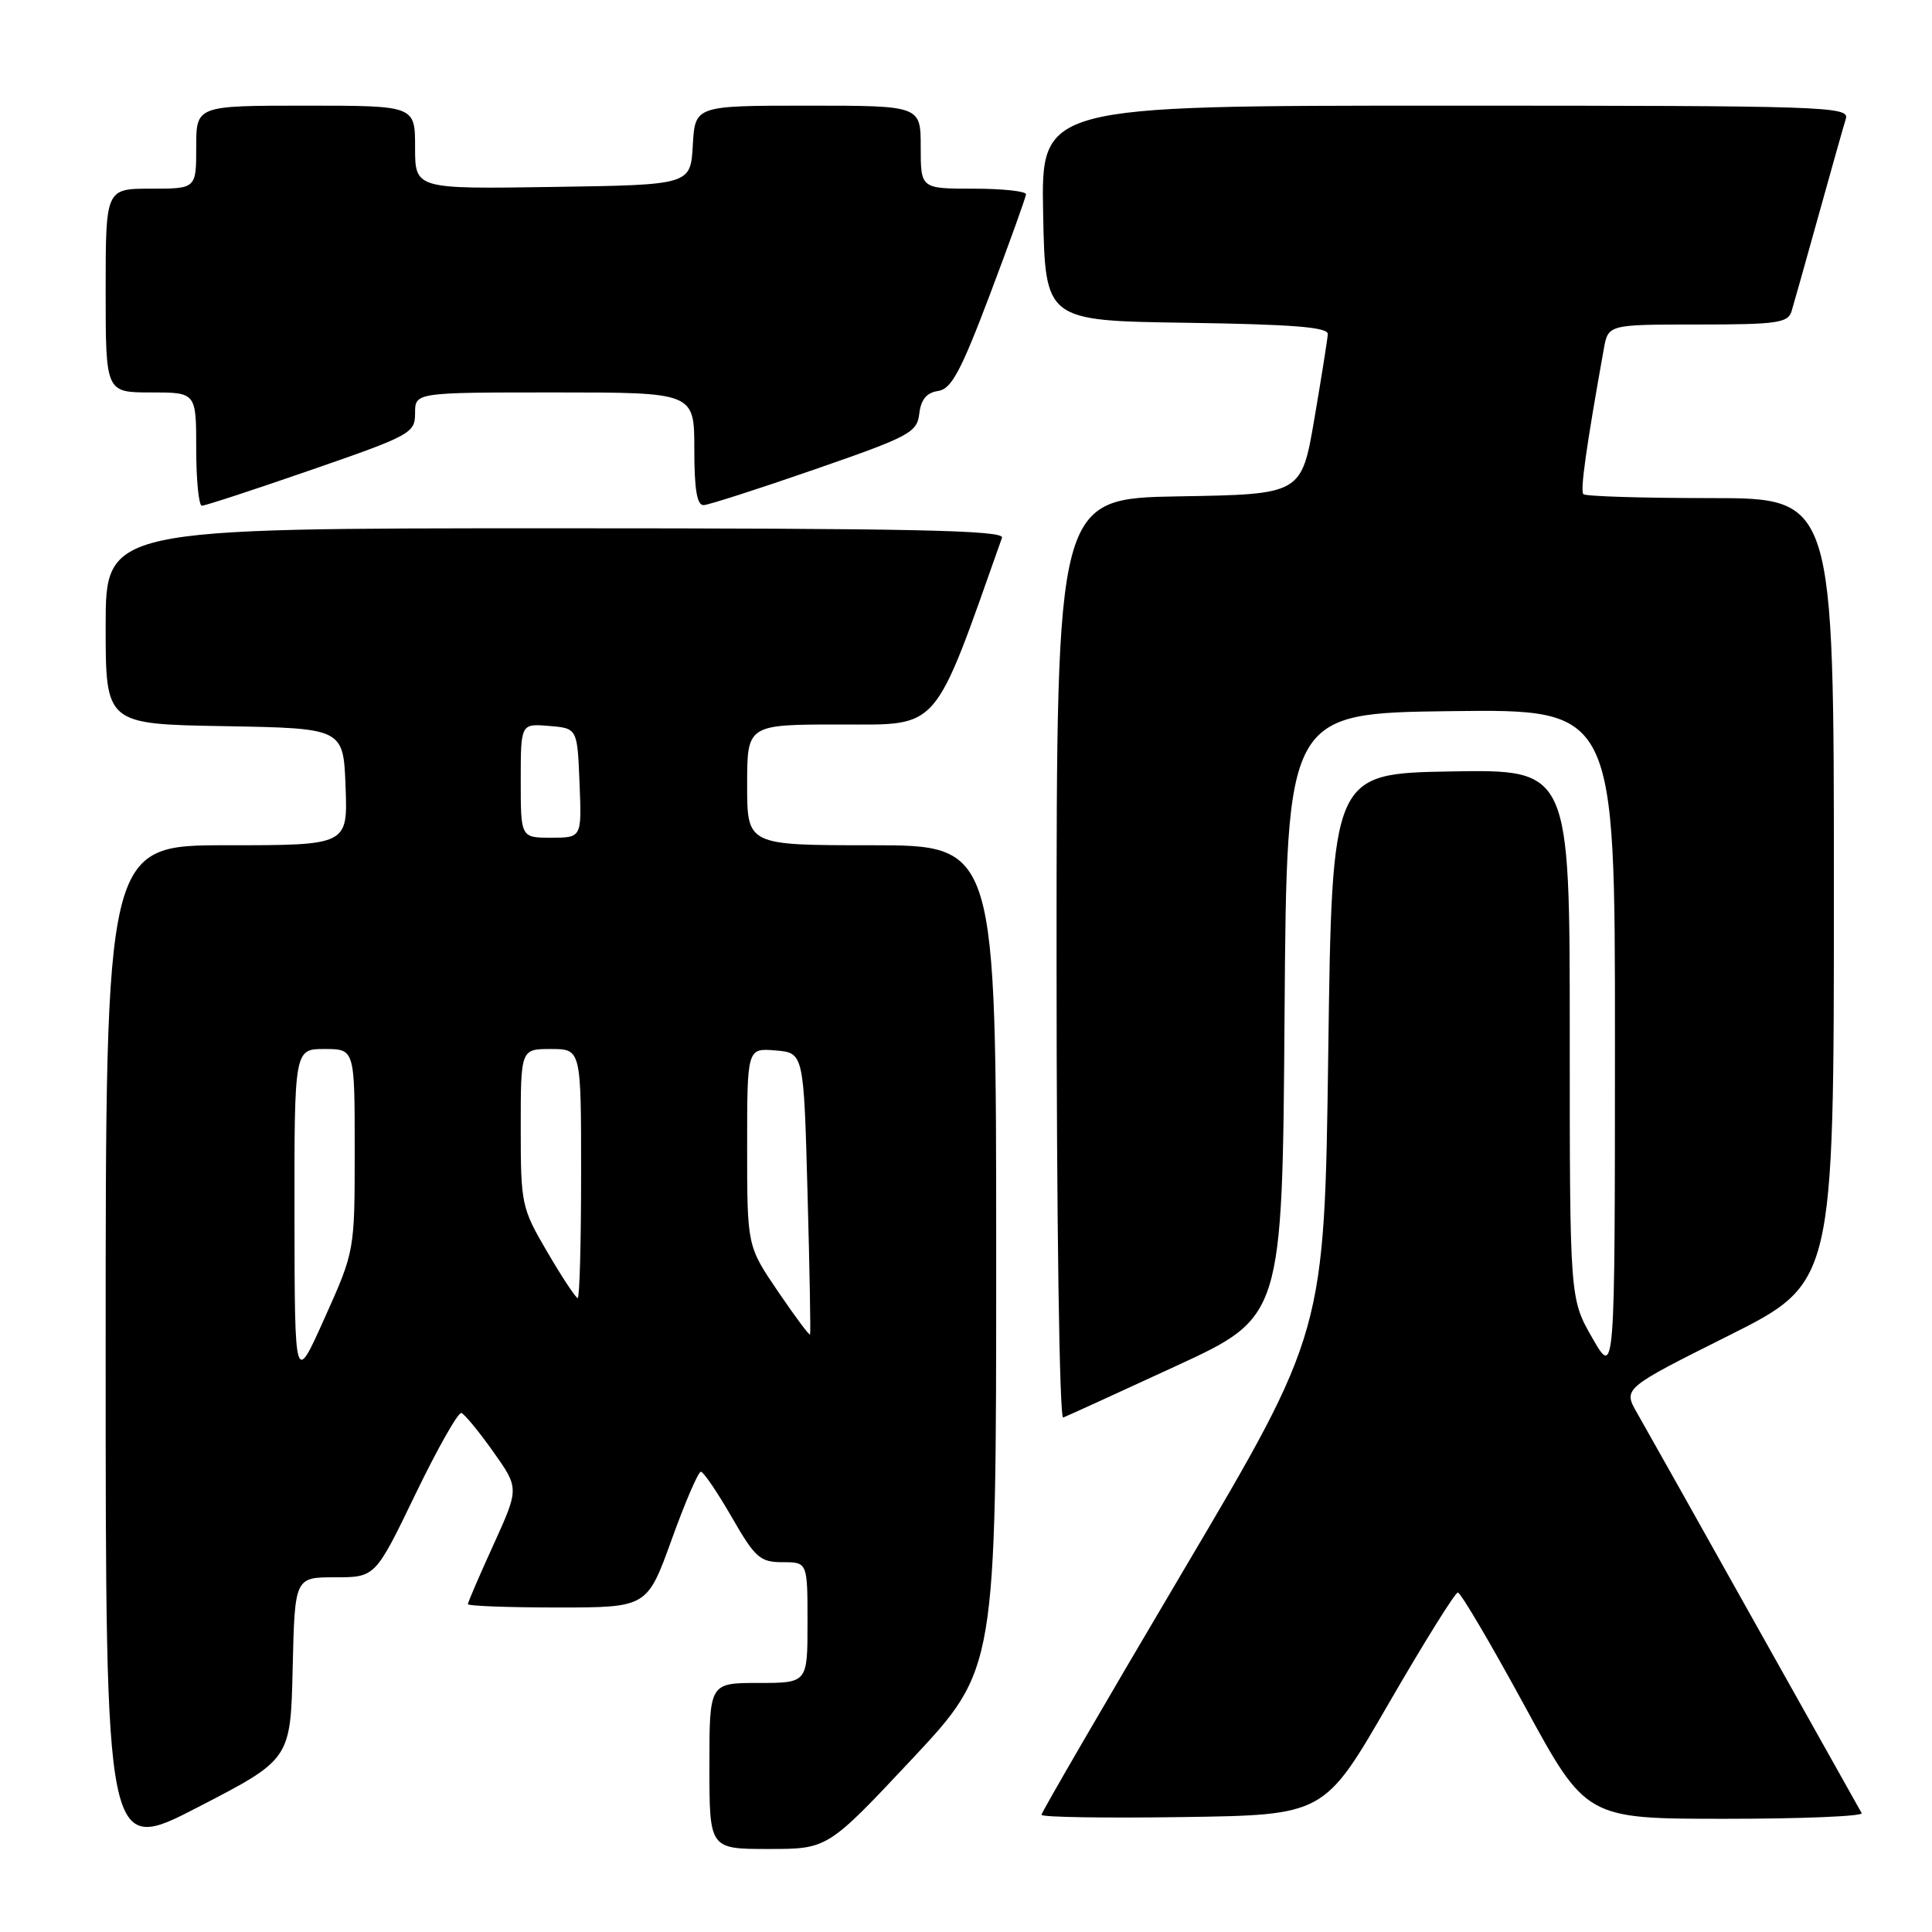 <?xml version="1.0" encoding="UTF-8" standalone="no"?>
<!DOCTYPE svg PUBLIC "-//W3C//DTD SVG 1.1//EN" "http://www.w3.org/Graphics/SVG/1.1/DTD/svg11.dtd" >
<svg xmlns="http://www.w3.org/2000/svg" xmlns:xlink="http://www.w3.org/1999/xlink" version="1.1" viewBox="0 0 256 256">
 <g >
 <path fill="currentColor"
d=" M 38.78 221.06 C 39.06 209.00 39.06 209.00 44.40 209.00 C 49.73 209.00 49.73 209.00 55.05 197.98 C 57.98 191.92 60.72 187.08 61.14 187.23 C 61.56 187.38 63.46 189.68 65.35 192.35 C 68.79 197.20 68.79 197.20 65.40 204.66 C 63.53 208.76 62.00 212.31 62.00 212.56 C 62.00 212.80 67.34 213.00 73.88 213.00 C 85.75 213.00 85.75 213.00 89.00 204.00 C 90.78 199.05 92.53 195.00 92.87 195.01 C 93.22 195.02 95.05 197.72 96.95 201.01 C 100.06 206.42 100.71 207.00 103.70 207.00 C 107.00 207.00 107.00 207.00 107.00 215.00 C 107.00 223.00 107.00 223.00 100.50 223.00 C 94.00 223.00 94.00 223.00 94.00 234.00 C 94.00 245.00 94.00 245.00 101.84 245.00 C 109.67 245.00 109.67 245.00 120.84 233.09 C 132.00 221.17 132.00 221.17 132.00 166.59 C 132.00 112.00 132.00 112.00 115.50 112.00 C 99.00 112.00 99.00 112.00 99.00 104.00 C 99.00 96.00 99.00 96.00 111.35 96.00 C 124.65 96.00 123.58 97.24 132.77 71.25 C 133.12 70.26 120.86 70.00 73.61 70.00 C 14.00 70.00 14.00 70.00 14.00 82.97 C 14.00 95.95 14.00 95.95 29.75 96.22 C 45.50 96.50 45.50 96.50 45.79 104.25 C 46.08 112.00 46.08 112.00 30.04 112.00 C 14.00 112.00 14.00 112.00 14.00 178.89 C 14.00 245.79 14.00 245.79 26.25 239.45 C 38.50 233.12 38.50 233.12 38.78 221.06 Z  M 183.98 225.77 C 188.67 217.67 192.80 211.03 193.17 211.02 C 193.54 211.01 197.51 217.75 202.00 226.00 C 210.16 241.00 210.16 241.00 228.64 241.00 C 238.80 241.00 246.92 240.66 246.68 240.25 C 246.44 239.84 240.07 228.47 232.52 215.00 C 224.98 201.53 217.96 189.03 216.93 187.24 C 215.06 183.98 215.06 183.98 229.03 176.99 C 243.00 169.99 243.00 169.99 243.00 117.99 C 243.00 66.00 243.00 66.00 226.67 66.00 C 217.68 66.00 210.10 65.77 209.81 65.48 C 209.37 65.03 210.15 59.42 212.51 46.25 C 213.09 43.00 213.09 43.00 224.98 43.00 C 235.43 43.00 236.93 42.79 237.39 41.25 C 237.68 40.29 239.30 34.55 240.98 28.50 C 242.66 22.45 244.28 16.71 244.58 15.75 C 245.10 14.10 242.13 14.00 191.54 14.00 C 137.95 14.00 137.95 14.00 138.22 28.25 C 138.50 42.50 138.50 42.50 157.25 42.77 C 171.30 42.98 175.98 43.35 175.94 44.27 C 175.90 44.95 175.10 50.00 174.16 55.50 C 172.45 65.50 172.45 65.50 156.22 65.77 C 140.00 66.05 140.00 66.05 140.00 127.11 C 140.00 161.84 140.38 188.02 140.88 187.83 C 141.36 187.65 148.10 184.57 155.84 181.00 C 169.92 174.50 169.92 174.50 170.21 134.50 C 170.50 94.50 170.50 94.50 192.25 94.23 C 214.00 93.96 214.00 93.96 213.99 138.23 C 213.98 182.50 213.98 182.50 210.99 177.29 C 208.00 172.07 208.00 172.07 208.00 137.01 C 208.00 101.95 208.00 101.95 192.25 102.22 C 176.50 102.50 176.50 102.50 176.00 139.50 C 175.50 176.50 175.50 176.50 156.75 208.20 C 146.44 225.63 138.00 240.16 138.00 240.47 C 138.00 240.79 146.43 240.92 156.73 240.77 C 175.47 240.50 175.47 240.50 183.98 225.77 Z  M 41.25 62.26 C 54.42 57.70 55.00 57.39 55.00 54.75 C 55.00 52.00 55.00 52.00 73.50 52.00 C 92.00 52.00 92.00 52.00 92.00 59.50 C 92.00 64.87 92.35 66.98 93.25 66.93 C 93.94 66.89 100.58 64.76 108.00 62.18 C 120.53 57.84 121.52 57.31 121.81 54.81 C 122.03 52.94 122.78 52.03 124.29 51.81 C 126.06 51.56 127.30 49.25 131.18 39.00 C 133.78 32.12 135.92 26.16 135.95 25.75 C 135.98 25.34 132.85 25.00 129.00 25.00 C 122.00 25.00 122.00 25.00 122.00 19.50 C 122.00 14.00 122.00 14.00 107.05 14.00 C 92.10 14.00 92.10 14.00 91.80 19.25 C 91.50 24.50 91.50 24.50 73.25 24.77 C 55.00 25.05 55.00 25.05 55.00 19.52 C 55.00 14.00 55.00 14.00 40.50 14.00 C 26.00 14.00 26.00 14.00 26.00 19.50 C 26.00 25.00 26.00 25.00 20.00 25.00 C 14.00 25.00 14.00 25.00 14.00 38.50 C 14.00 52.00 14.00 52.00 20.00 52.00 C 26.00 52.00 26.00 52.00 26.00 59.50 C 26.00 63.62 26.34 67.01 26.75 67.01 C 27.16 67.02 33.69 64.88 41.25 62.26 Z  M 39.02 161.25 C 39.00 139.00 39.00 139.00 43.00 139.00 C 47.00 139.00 47.00 139.00 47.00 152.38 C 47.00 165.77 47.00 165.77 43.02 174.63 C 39.05 183.50 39.05 183.50 39.02 161.25 Z  M 103.09 171.13 C 99.00 165.11 99.00 165.11 99.00 151.99 C 99.00 138.88 99.00 138.88 102.75 139.19 C 106.50 139.50 106.50 139.50 107.00 158.00 C 107.28 168.18 107.43 176.65 107.34 176.83 C 107.25 177.01 105.34 174.44 103.09 171.13 Z  M 72.55 165.95 C 69.10 160.06 69.00 159.61 69.00 149.45 C 69.00 139.00 69.00 139.00 73.00 139.00 C 77.00 139.00 77.00 139.00 77.00 155.50 C 77.00 164.57 76.80 172.00 76.55 172.00 C 76.30 172.00 74.50 169.28 72.55 165.95 Z  M 69.00 103.44 C 69.00 95.88 69.00 95.88 72.75 96.19 C 76.50 96.50 76.50 96.50 76.79 103.75 C 77.09 111.00 77.09 111.00 73.04 111.00 C 69.00 111.00 69.00 111.00 69.00 103.44 Z "/>
</g>
</svg>